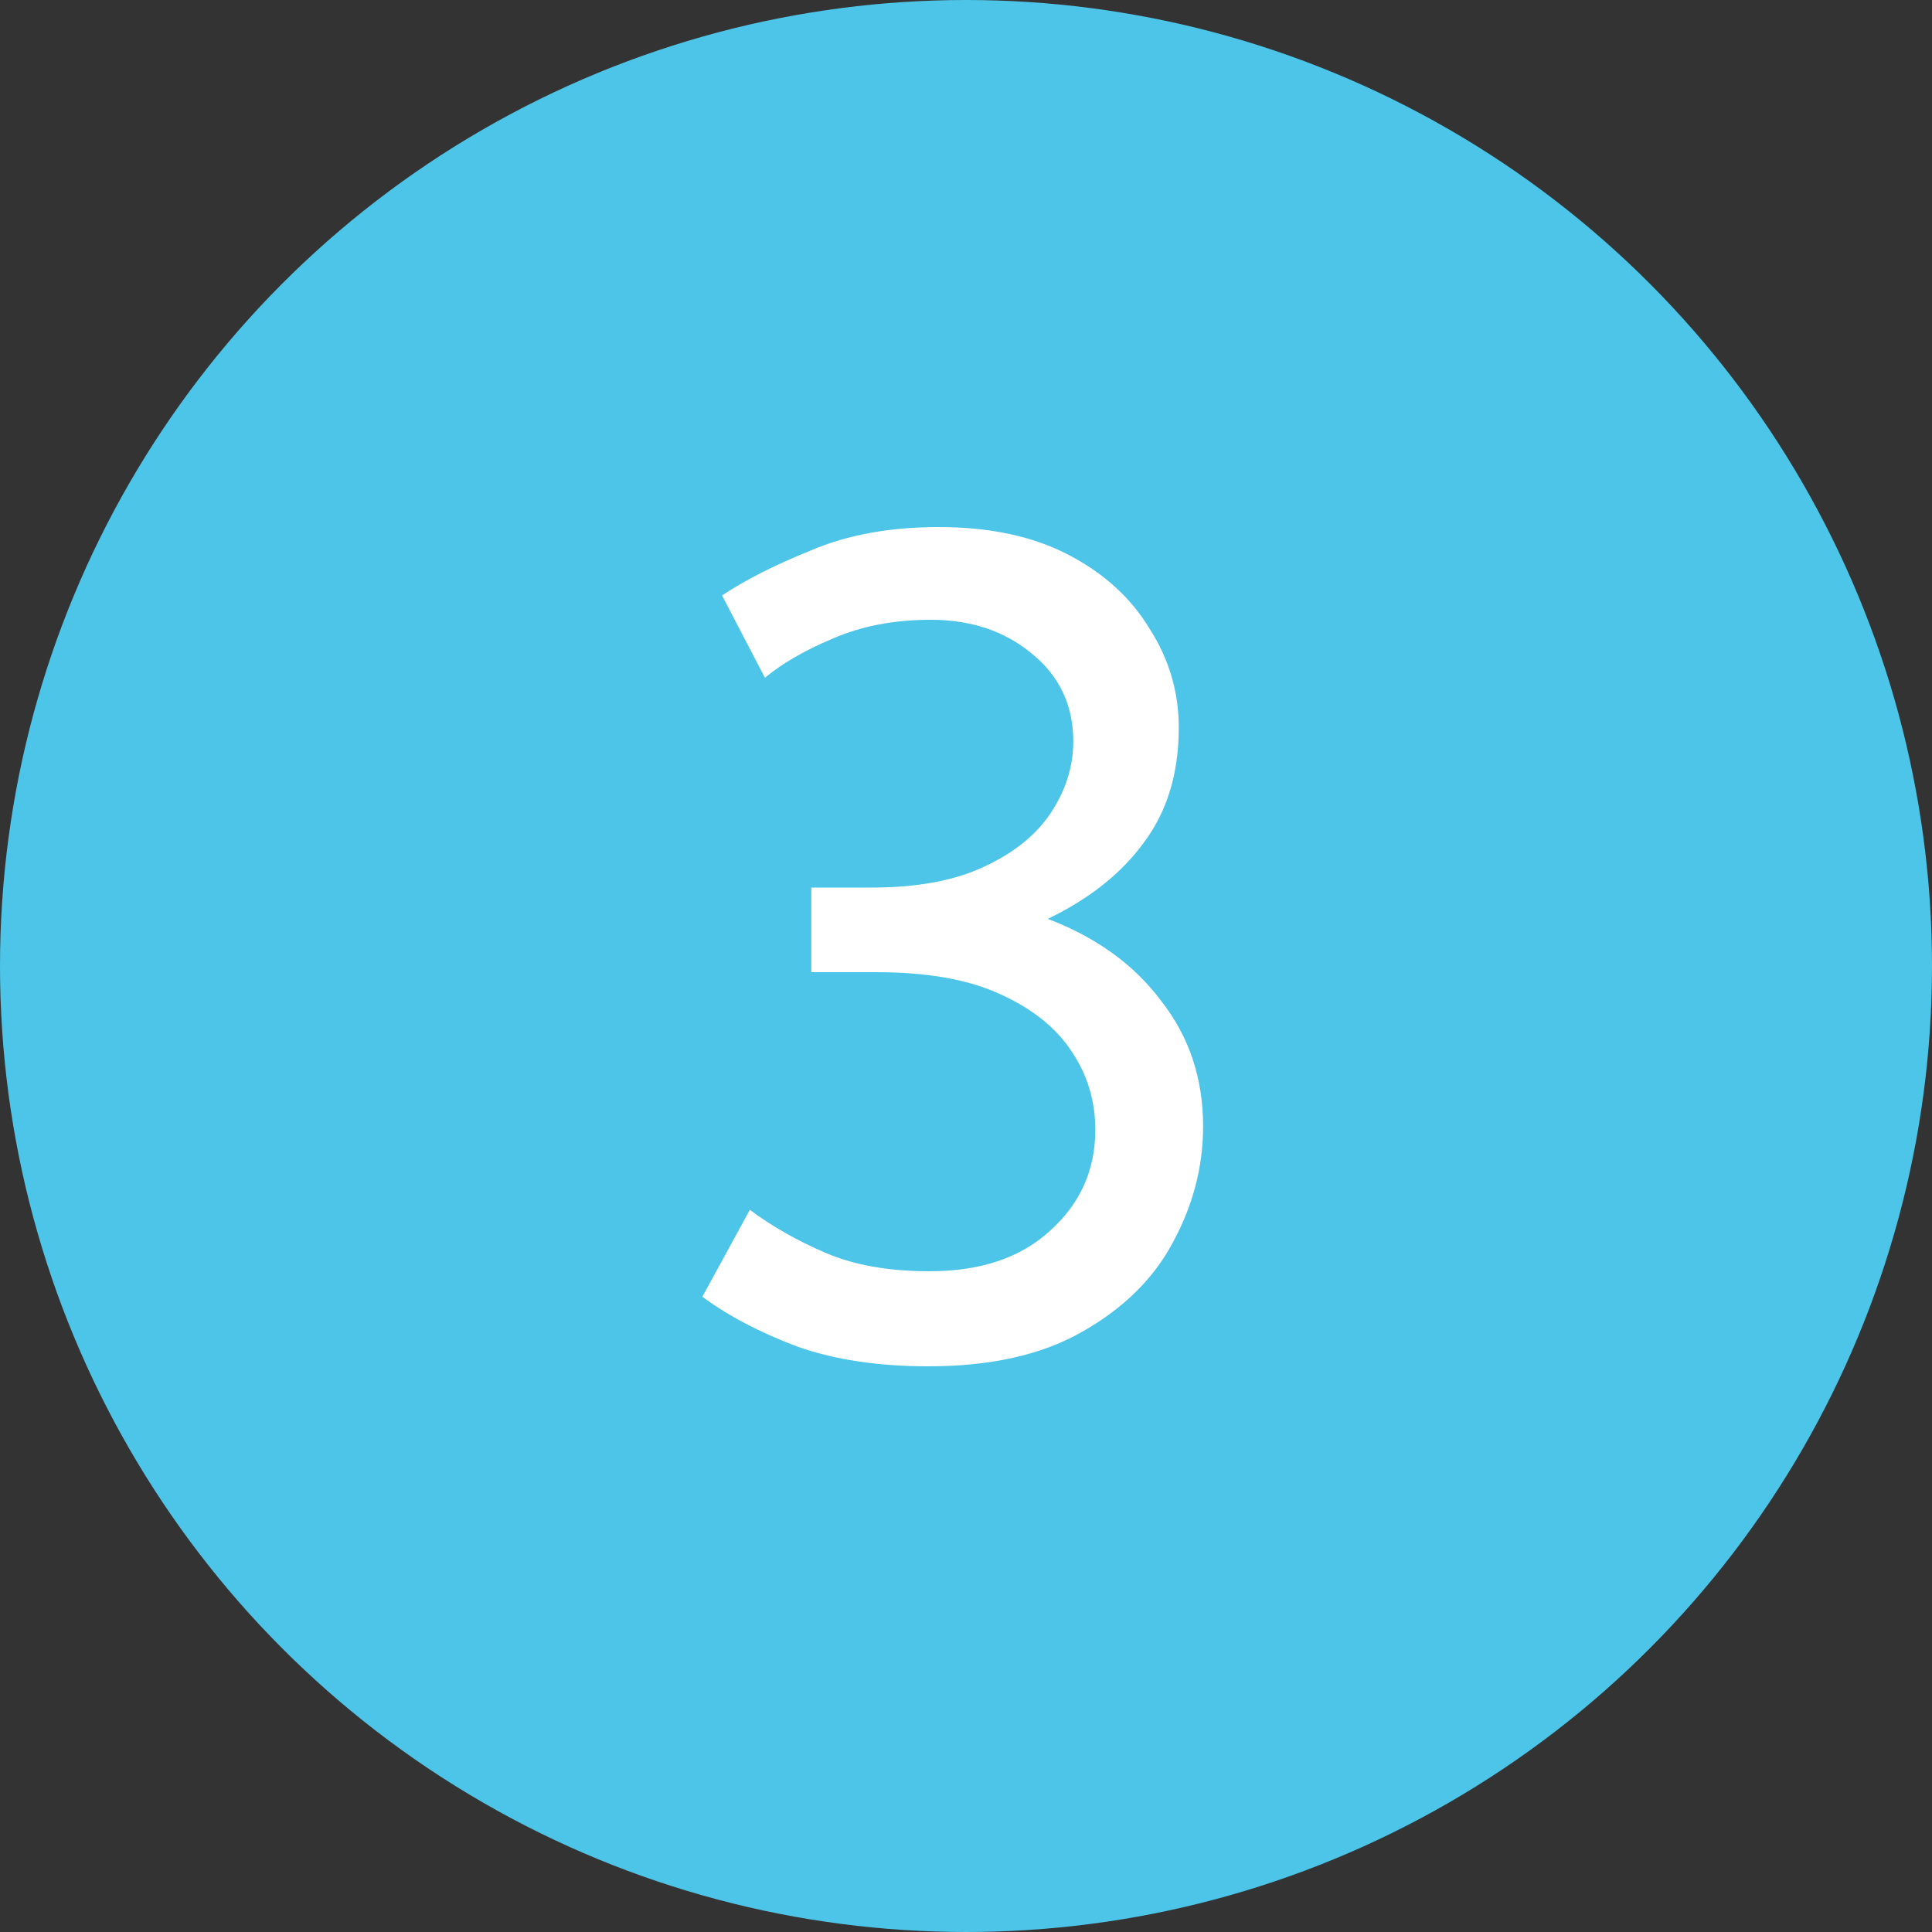 <svg width="40" height="40" viewBox="0 0 40 40" fill="none" xmlns="http://www.w3.org/2000/svg">
<rect x="0" y="0" width="40" height="40" fill="#333333" stroke="none"/>
<circle cx="20" cy="20" r="20" fill="#4CC5E8"/>
<path d="M19.221 28.288C18.181 28.288 17.277 28.152 16.509 27.88C15.741 27.592 15.085 27.248 14.541 26.848L15.525 25.048C15.973 25.384 16.493 25.68 17.085 25.936C17.677 26.192 18.397 26.32 19.245 26.32C20.301 26.32 21.133 26.04 21.741 25.48C22.365 24.92 22.677 24.224 22.677 23.392C22.677 22.8 22.517 22.264 22.197 21.784C21.877 21.288 21.381 20.888 20.709 20.584C20.053 20.28 19.197 20.128 18.141 20.128H16.797V18.376H18.045C18.989 18.376 19.765 18.232 20.373 17.944C20.997 17.656 21.461 17.28 21.765 16.816C22.069 16.352 22.221 15.864 22.221 15.352C22.221 14.6 21.933 13.992 21.357 13.528C20.797 13.064 20.101 12.832 19.269 12.832C18.517 12.832 17.845 12.96 17.253 13.216C16.677 13.456 16.205 13.728 15.837 14.032L14.949 12.328C15.429 12.008 16.045 11.696 16.797 11.392C17.549 11.072 18.429 10.912 19.437 10.912C20.493 10.912 21.389 11.104 22.125 11.488C22.861 11.872 23.421 12.384 23.805 13.024C24.205 13.648 24.405 14.328 24.405 15.064C24.405 16.008 24.165 16.8 23.685 17.44C23.221 18.08 22.557 18.608 21.693 19.024C22.701 19.408 23.485 19.976 24.045 20.728C24.621 21.464 24.909 22.328 24.909 23.32C24.909 24.152 24.701 24.952 24.285 25.72C23.885 26.472 23.261 27.088 22.413 27.568C21.581 28.048 20.517 28.288 19.221 28.288Z" fill="white"/>
</svg>
